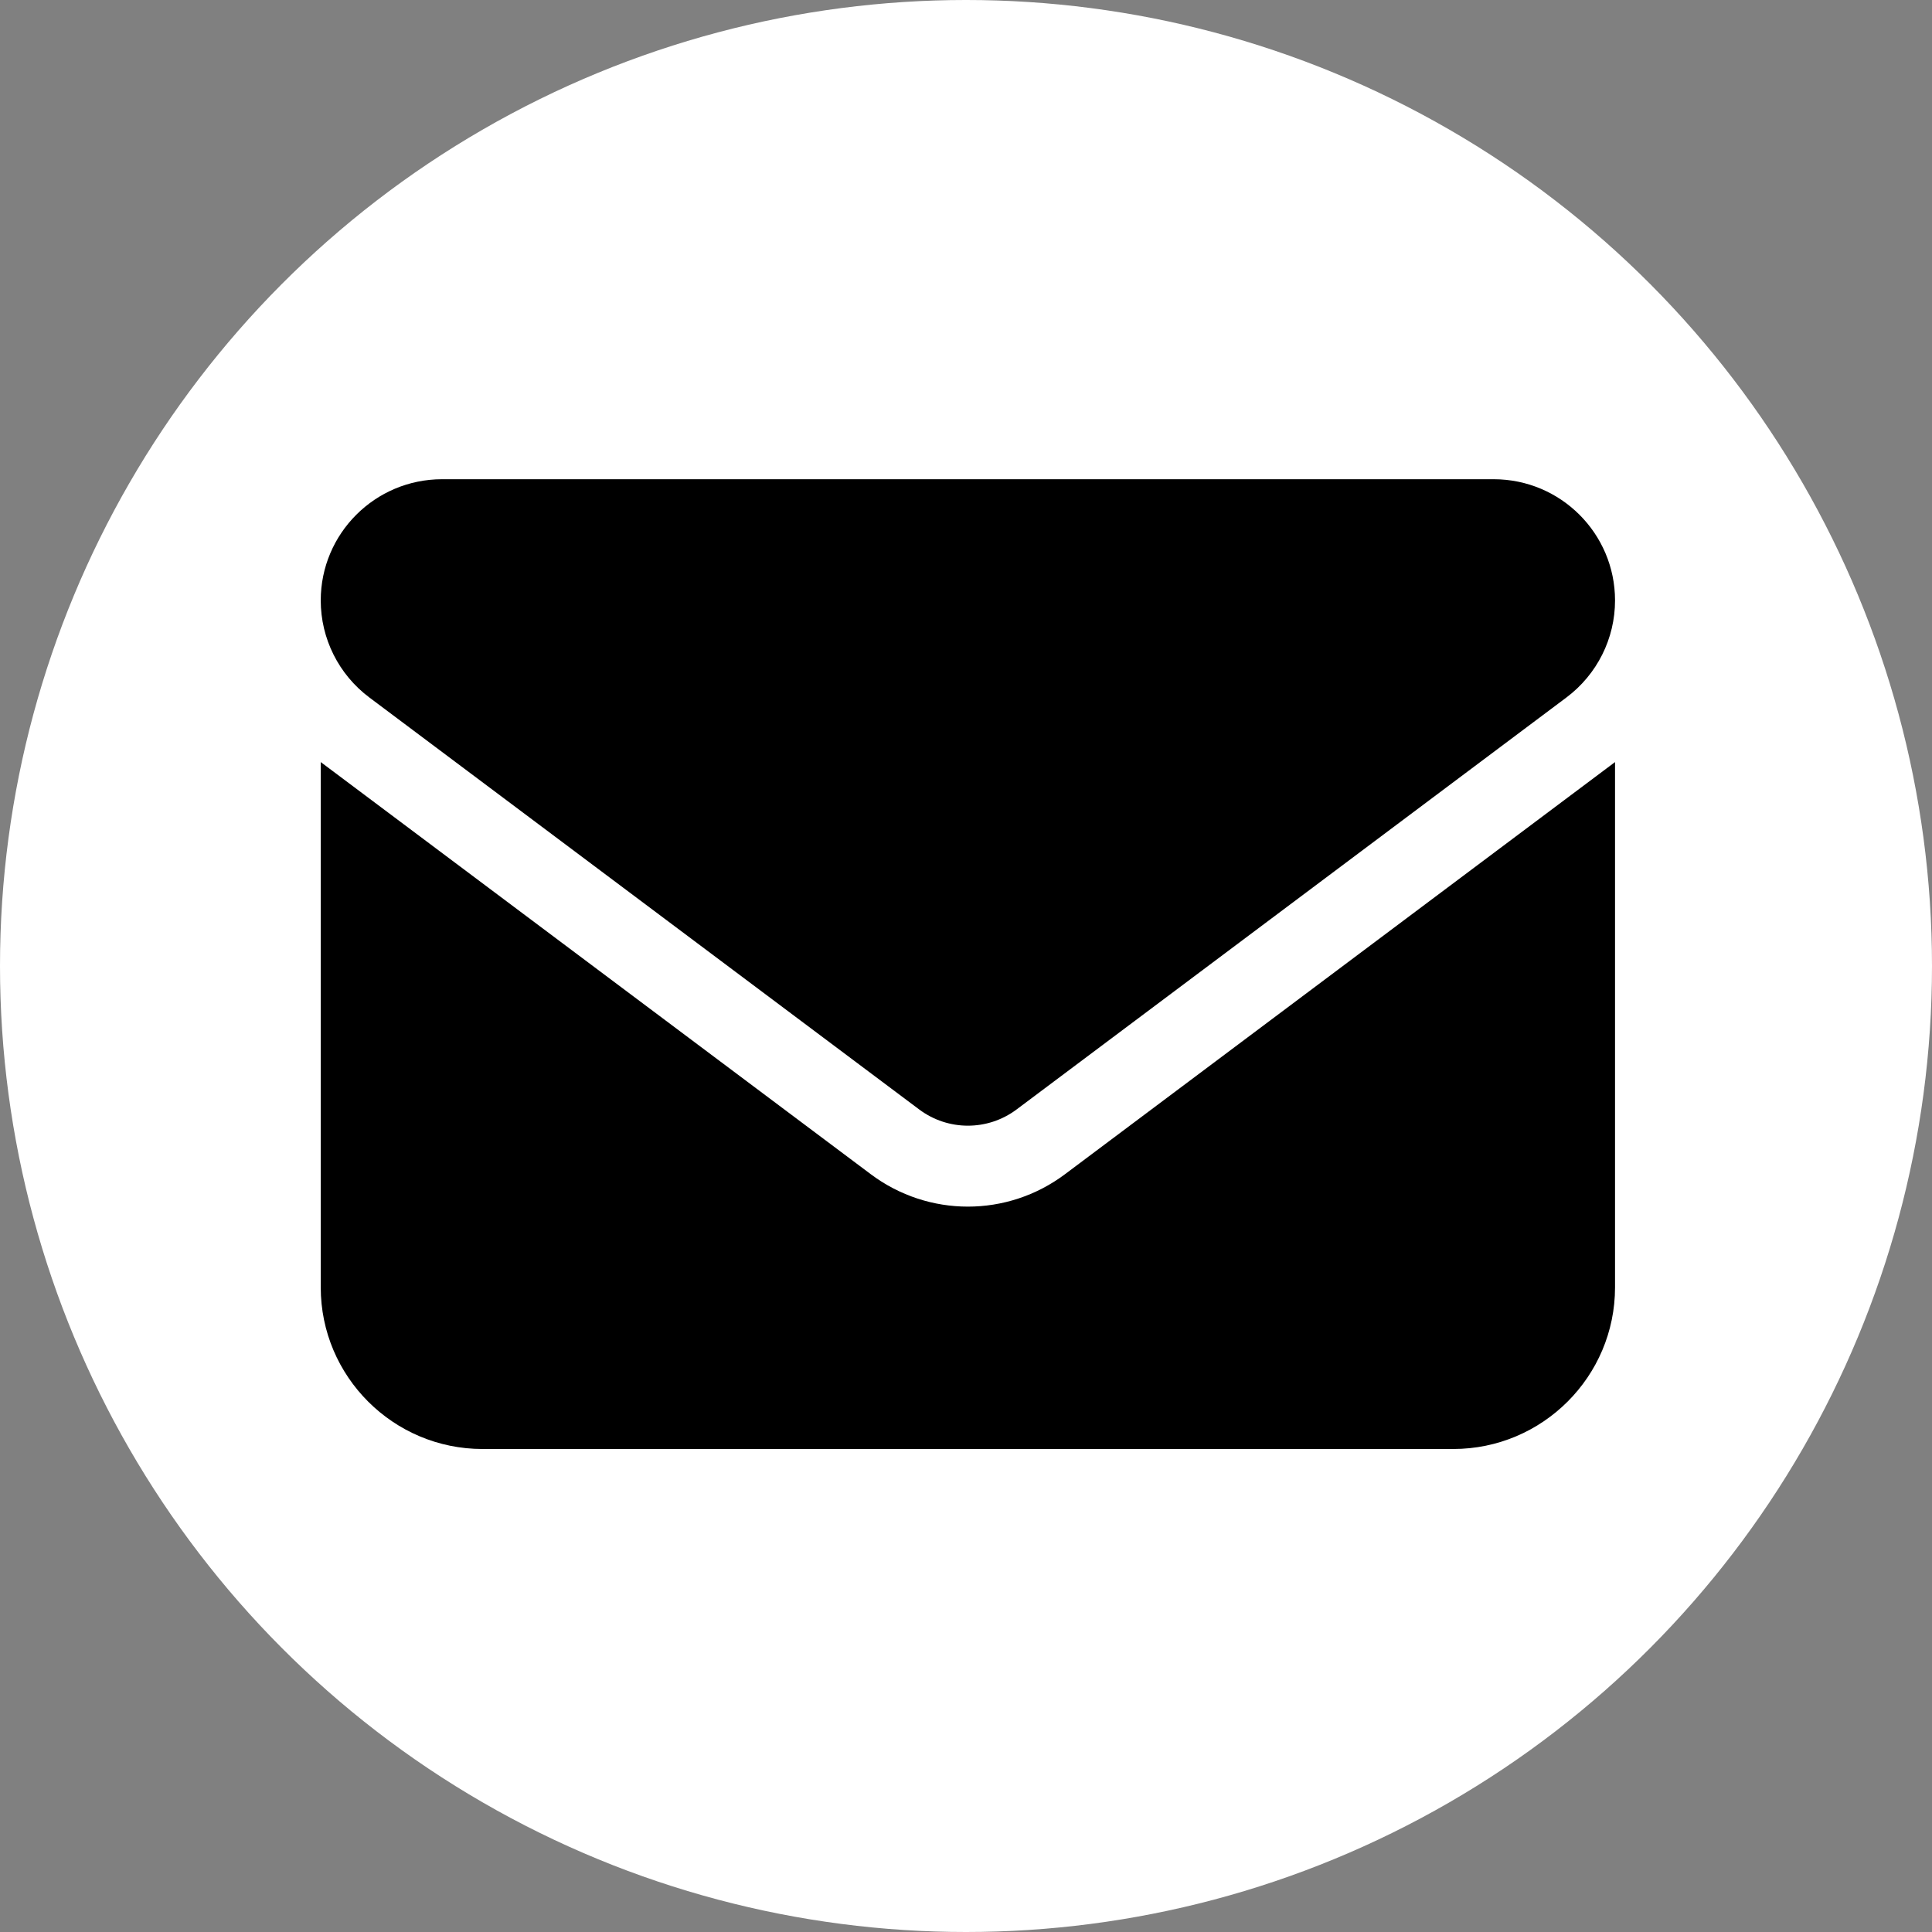 <svg width="512" height="512" viewBox="0 0 512 512" fill="none" xmlns="http://www.w3.org/2000/svg">
<rect x="0" y="0" width="512" height="512" fill="#808080" stroke="none"/>
<circle cx="256" cy="256" r="256" fill="white"/>
<path d="M117.156 127C99.403 127 85 141.389 85 159.125C85 169.231 89.756 178.735 97.862 184.825L243.638 294.05C251.275 299.739 261.725 299.739 269.363 294.05L415.137 184.825C423.244 178.735 428 169.231 428 159.125C428 141.389 413.597 127 395.844 127H117.156ZM85 201.958V341.167C85 364.792 104.227 384 127.875 384H385.125C408.773 384 428 364.792 428 341.167V201.958L282.225 311.183C266.951 322.628 246.049 322.628 230.775 311.183L85 201.958Z" fill="black"/>
</svg>
